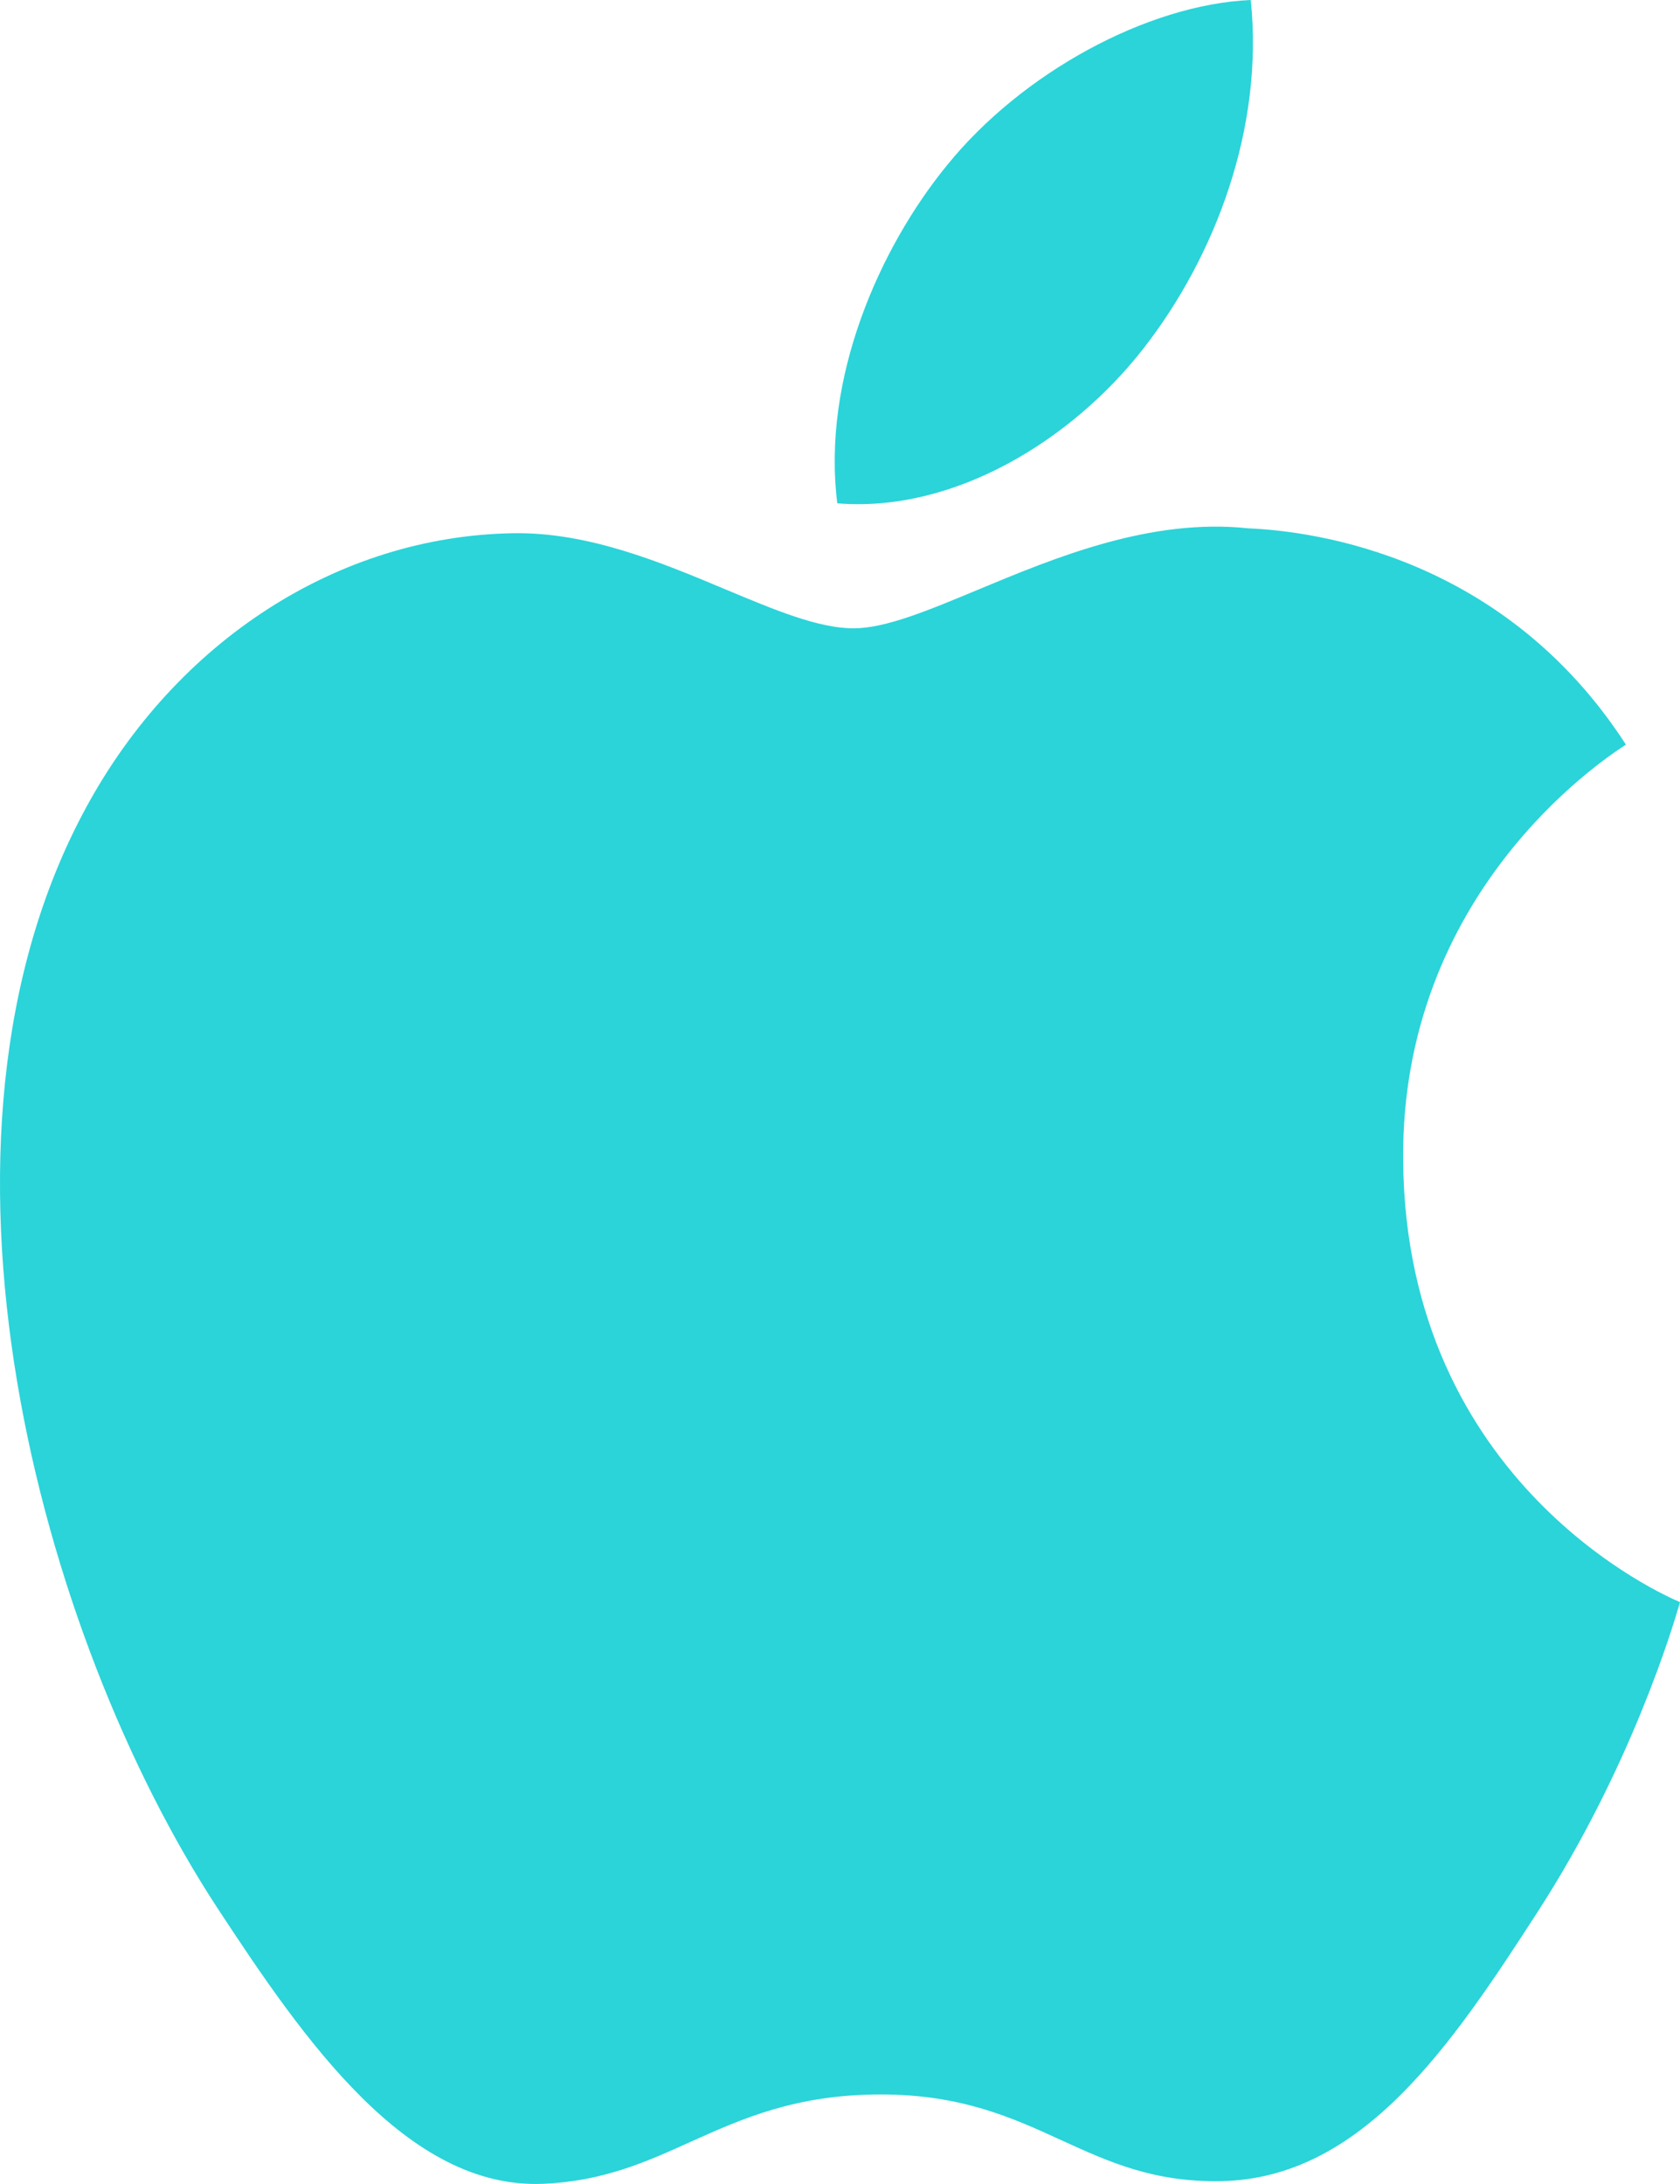 <svg viewBox="0 0 10 13" fill="none" xmlns="http://www.w3.org/2000/svg">
<path fill-rule="evenodd" clip-rule="evenodd" d="M7.445 0C6.827 0.027 6.079 0.436 5.636 0.985C5.238 1.472 4.89 2.25 4.984 2.996C5.674 3.053 6.376 2.625 6.805 2.076C7.234 1.526 7.524 0.762 7.445 0ZM7.27 12.983C8.107 12.966 8.637 12.178 9.149 11.386C9.711 10.518 9.959 9.676 9.996 9.551C9.998 9.544 9.999 9.539 10 9.537C10 9.536 9.999 9.536 9.997 9.535C9.916 9.501 8.368 8.834 8.352 6.908C8.337 5.317 9.536 4.526 9.668 4.439C9.672 4.436 9.676 4.433 9.678 4.432C8.956 3.315 7.833 3.162 7.432 3.145C6.848 3.082 6.28 3.319 5.817 3.512C5.522 3.635 5.27 3.74 5.081 3.74C4.871 3.74 4.612 3.631 4.32 3.509C3.939 3.349 3.503 3.166 3.054 3.174C2.012 3.191 1.051 3.816 0.514 4.804C-0.569 6.793 0.237 9.741 1.292 11.354C1.809 12.143 2.423 13.031 3.231 12.999C3.591 12.984 3.848 12.868 4.113 12.748C4.42 12.61 4.739 12.467 5.243 12.467C5.723 12.467 6.027 12.606 6.319 12.74C6.599 12.868 6.868 12.991 7.27 12.983Z" fill="#2AD4D9"/>
</svg>

